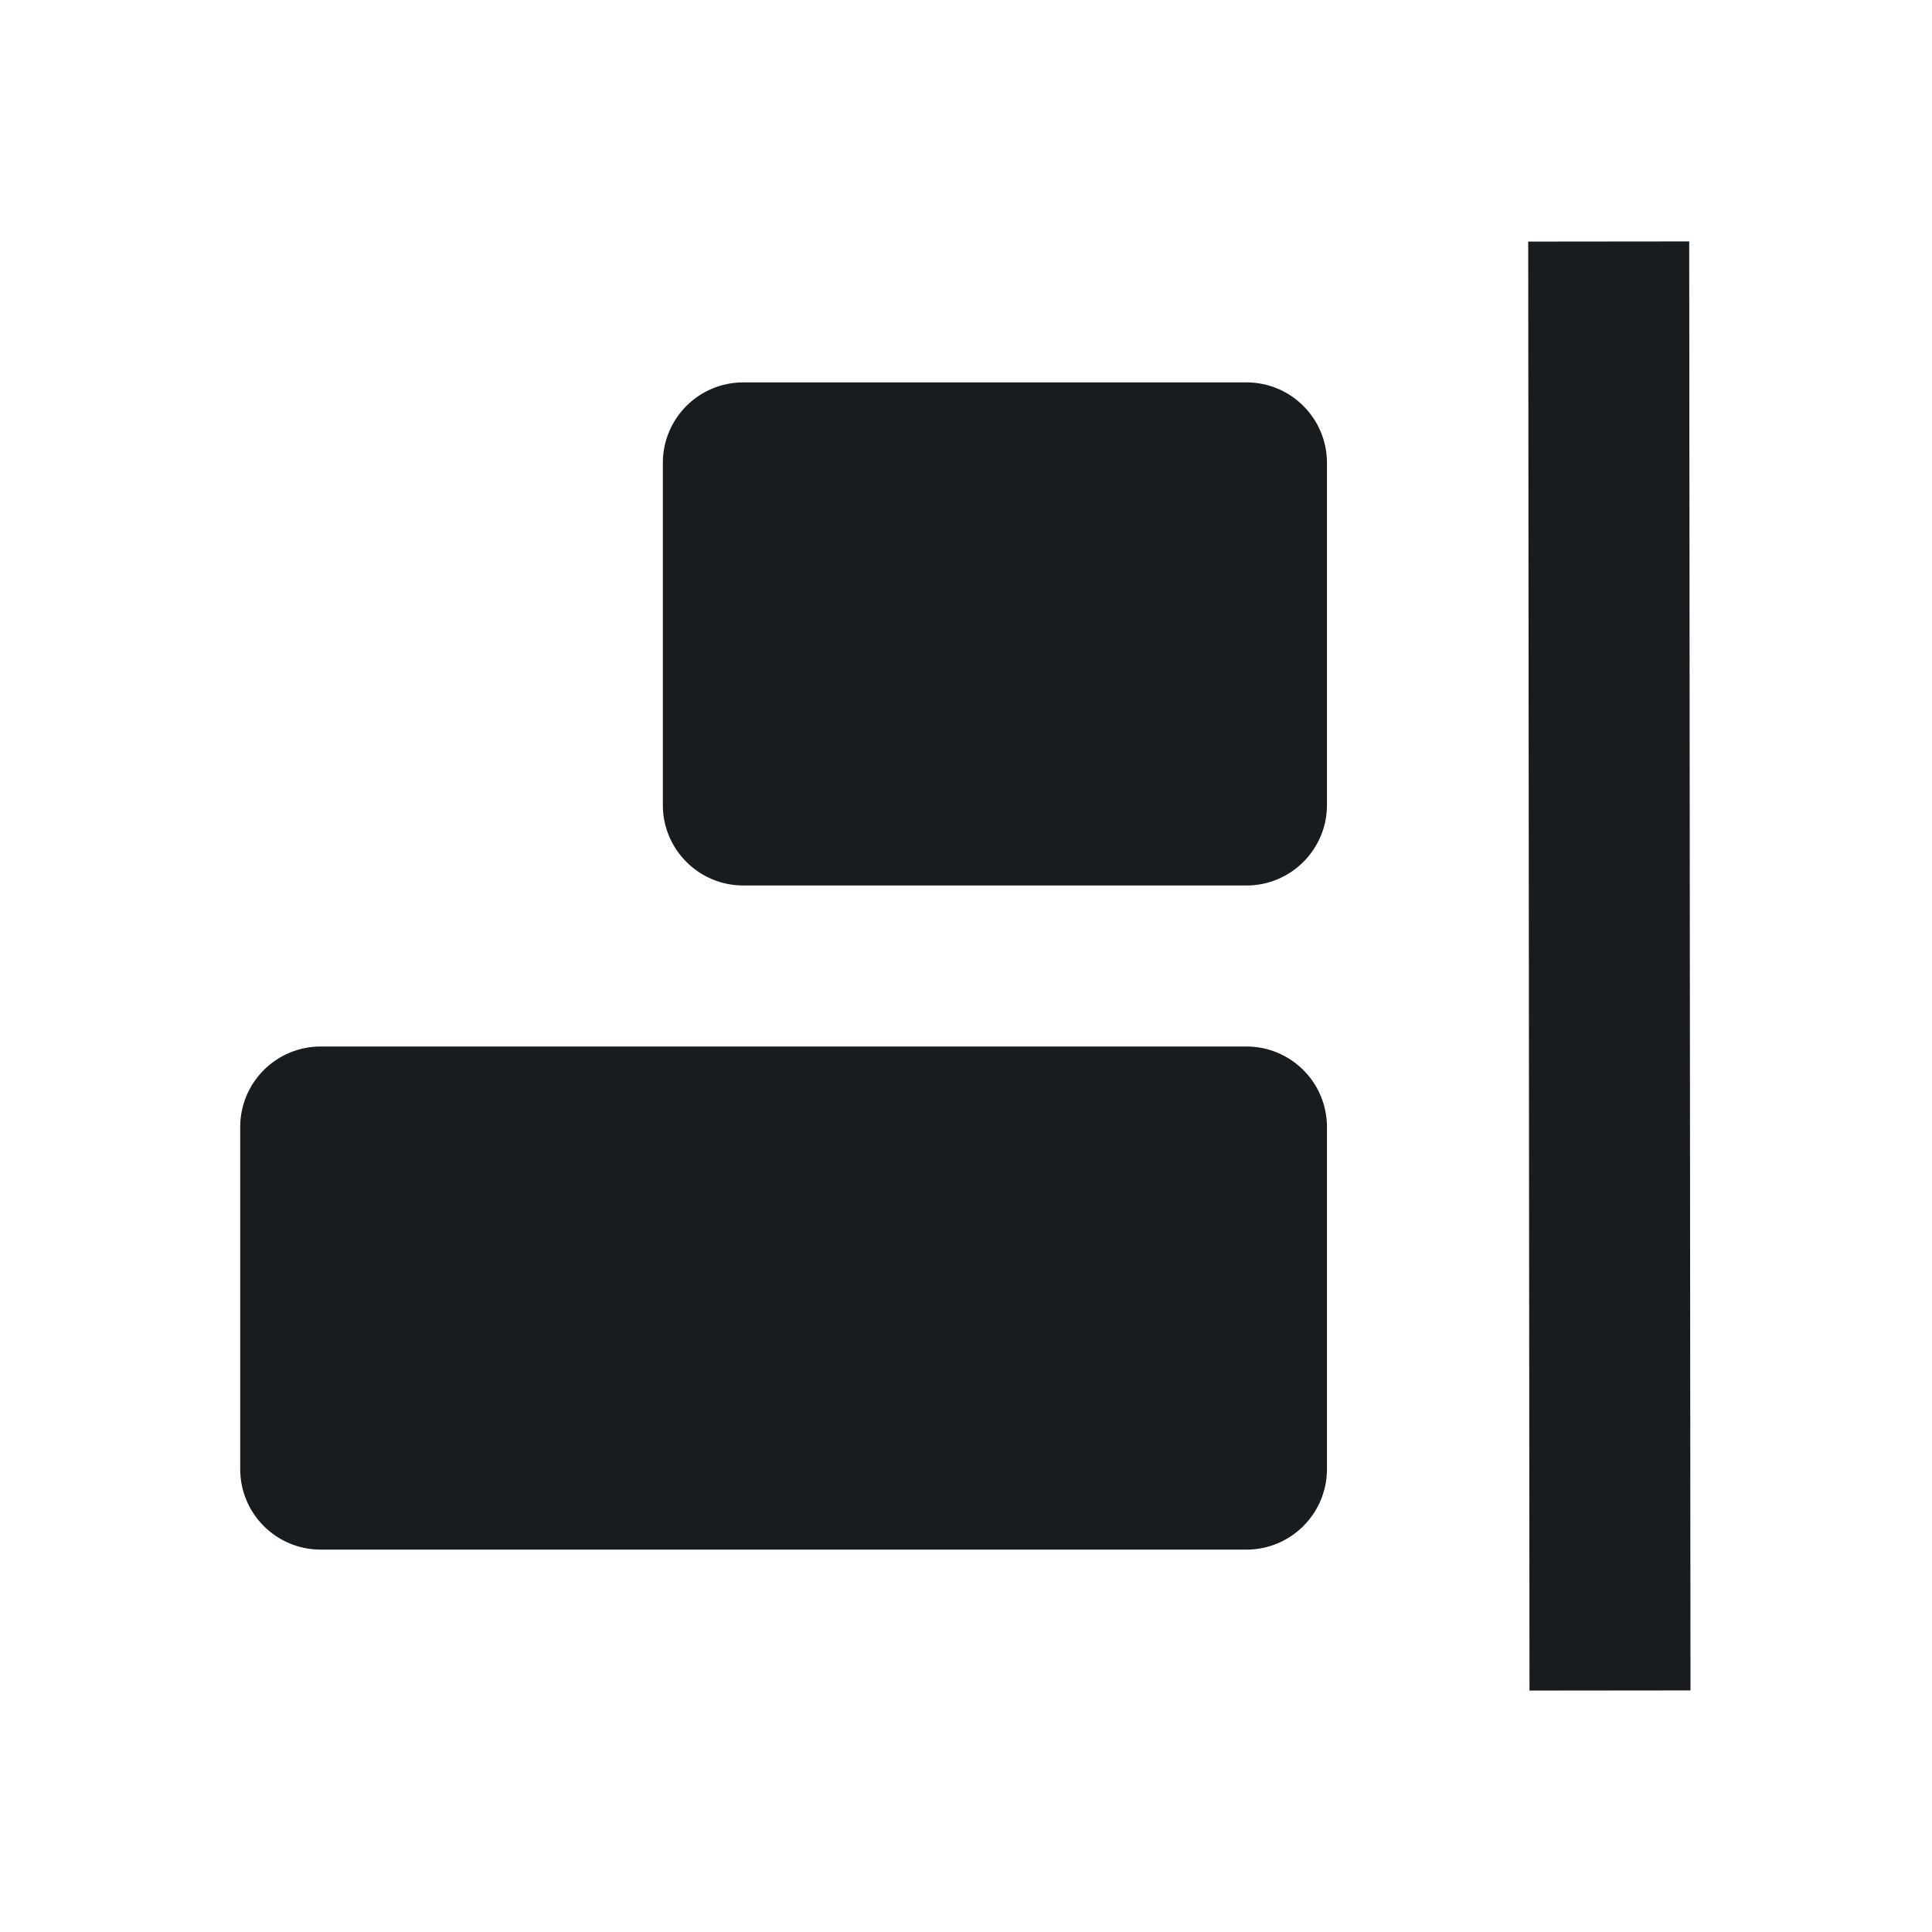 <svg width="24" height="24" viewBox="0 0 24 24" fill="none" xmlns="http://www.w3.org/2000/svg">
<path d="M18.984 3.001L19 21.001L21 20.999L20.984 2.999L18.984 3.001Z" fill="#191C1E"/>
<path d="M9.234 4.75C8.681 4.75 8.234 5.198 8.234 5.75V10C8.234 10.552 8.681 11 9.234 11H15.484C16.036 11 16.484 10.552 16.484 10V5.75C16.484 5.198 16.036 4.75 15.484 4.75H9.234Z" fill="#191C1E"/>
<path d="M3.984 13C3.431 13 2.984 13.448 2.984 14V18.25C2.984 18.802 3.431 19.25 3.984 19.25H15.484C16.036 19.25 16.484 18.802 16.484 18.25V14C16.484 13.448 16.036 13 15.484 13H3.984Z" fill="#191C1E"/>
</svg>
